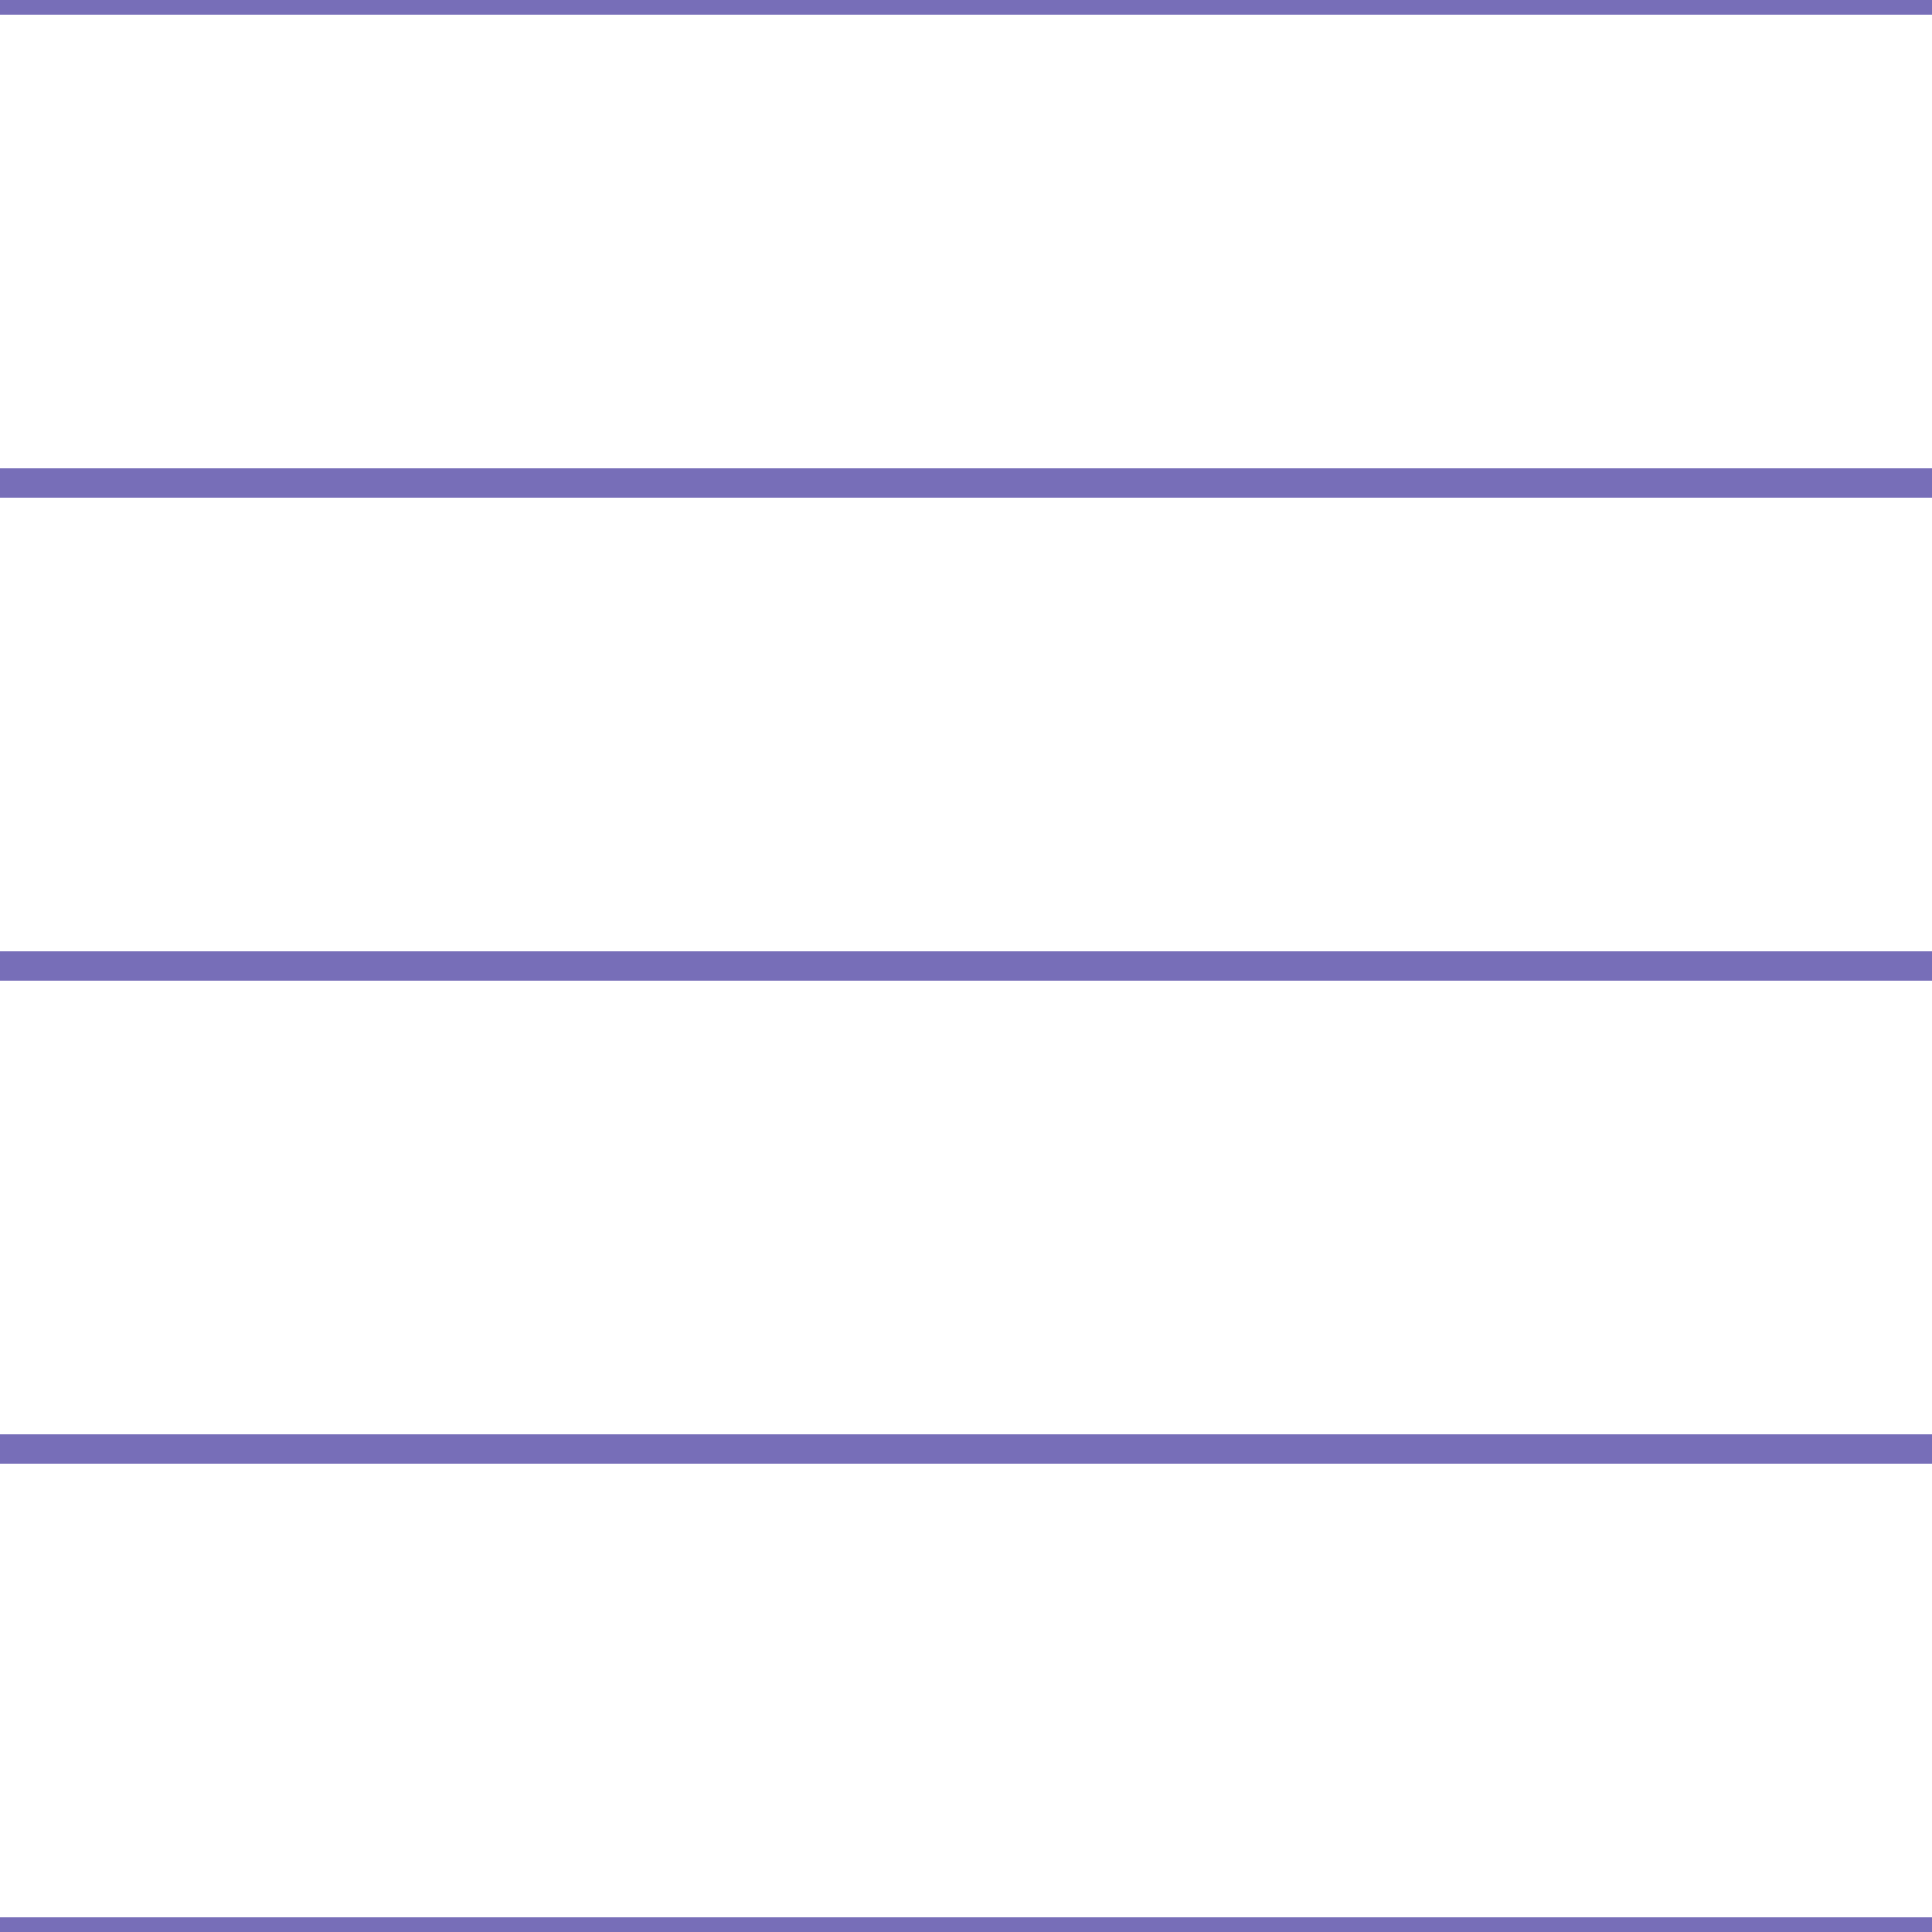 <?xml version='1.0' encoding='UTF-8'?>
<svg xmlns='http://www.w3.org/2000/svg' xmlns:xlink='http://www.w3.org/1999/xlink' style='isolation:isolate' viewBox='0 0 200 200' width='200' height='200'>
<line x1='0' y1='0' x2='200' y2='0' stroke-width='3' stroke='#776EB8' />
<line x1='0' y1='50' x2='200' y2='50' stroke-width='3' stroke='#776EB8' />
<line x1='0' y1='100' x2='200' y2='100' stroke-width='3' stroke='#776EB8' />
<line x1='0' y1='150' x2='200' y2='150' stroke-width='3' stroke='#776EB8' />
<line x1='0' y1='200' x2='200' y2='200' stroke-width='3' stroke='#776EB8' />
</svg>
